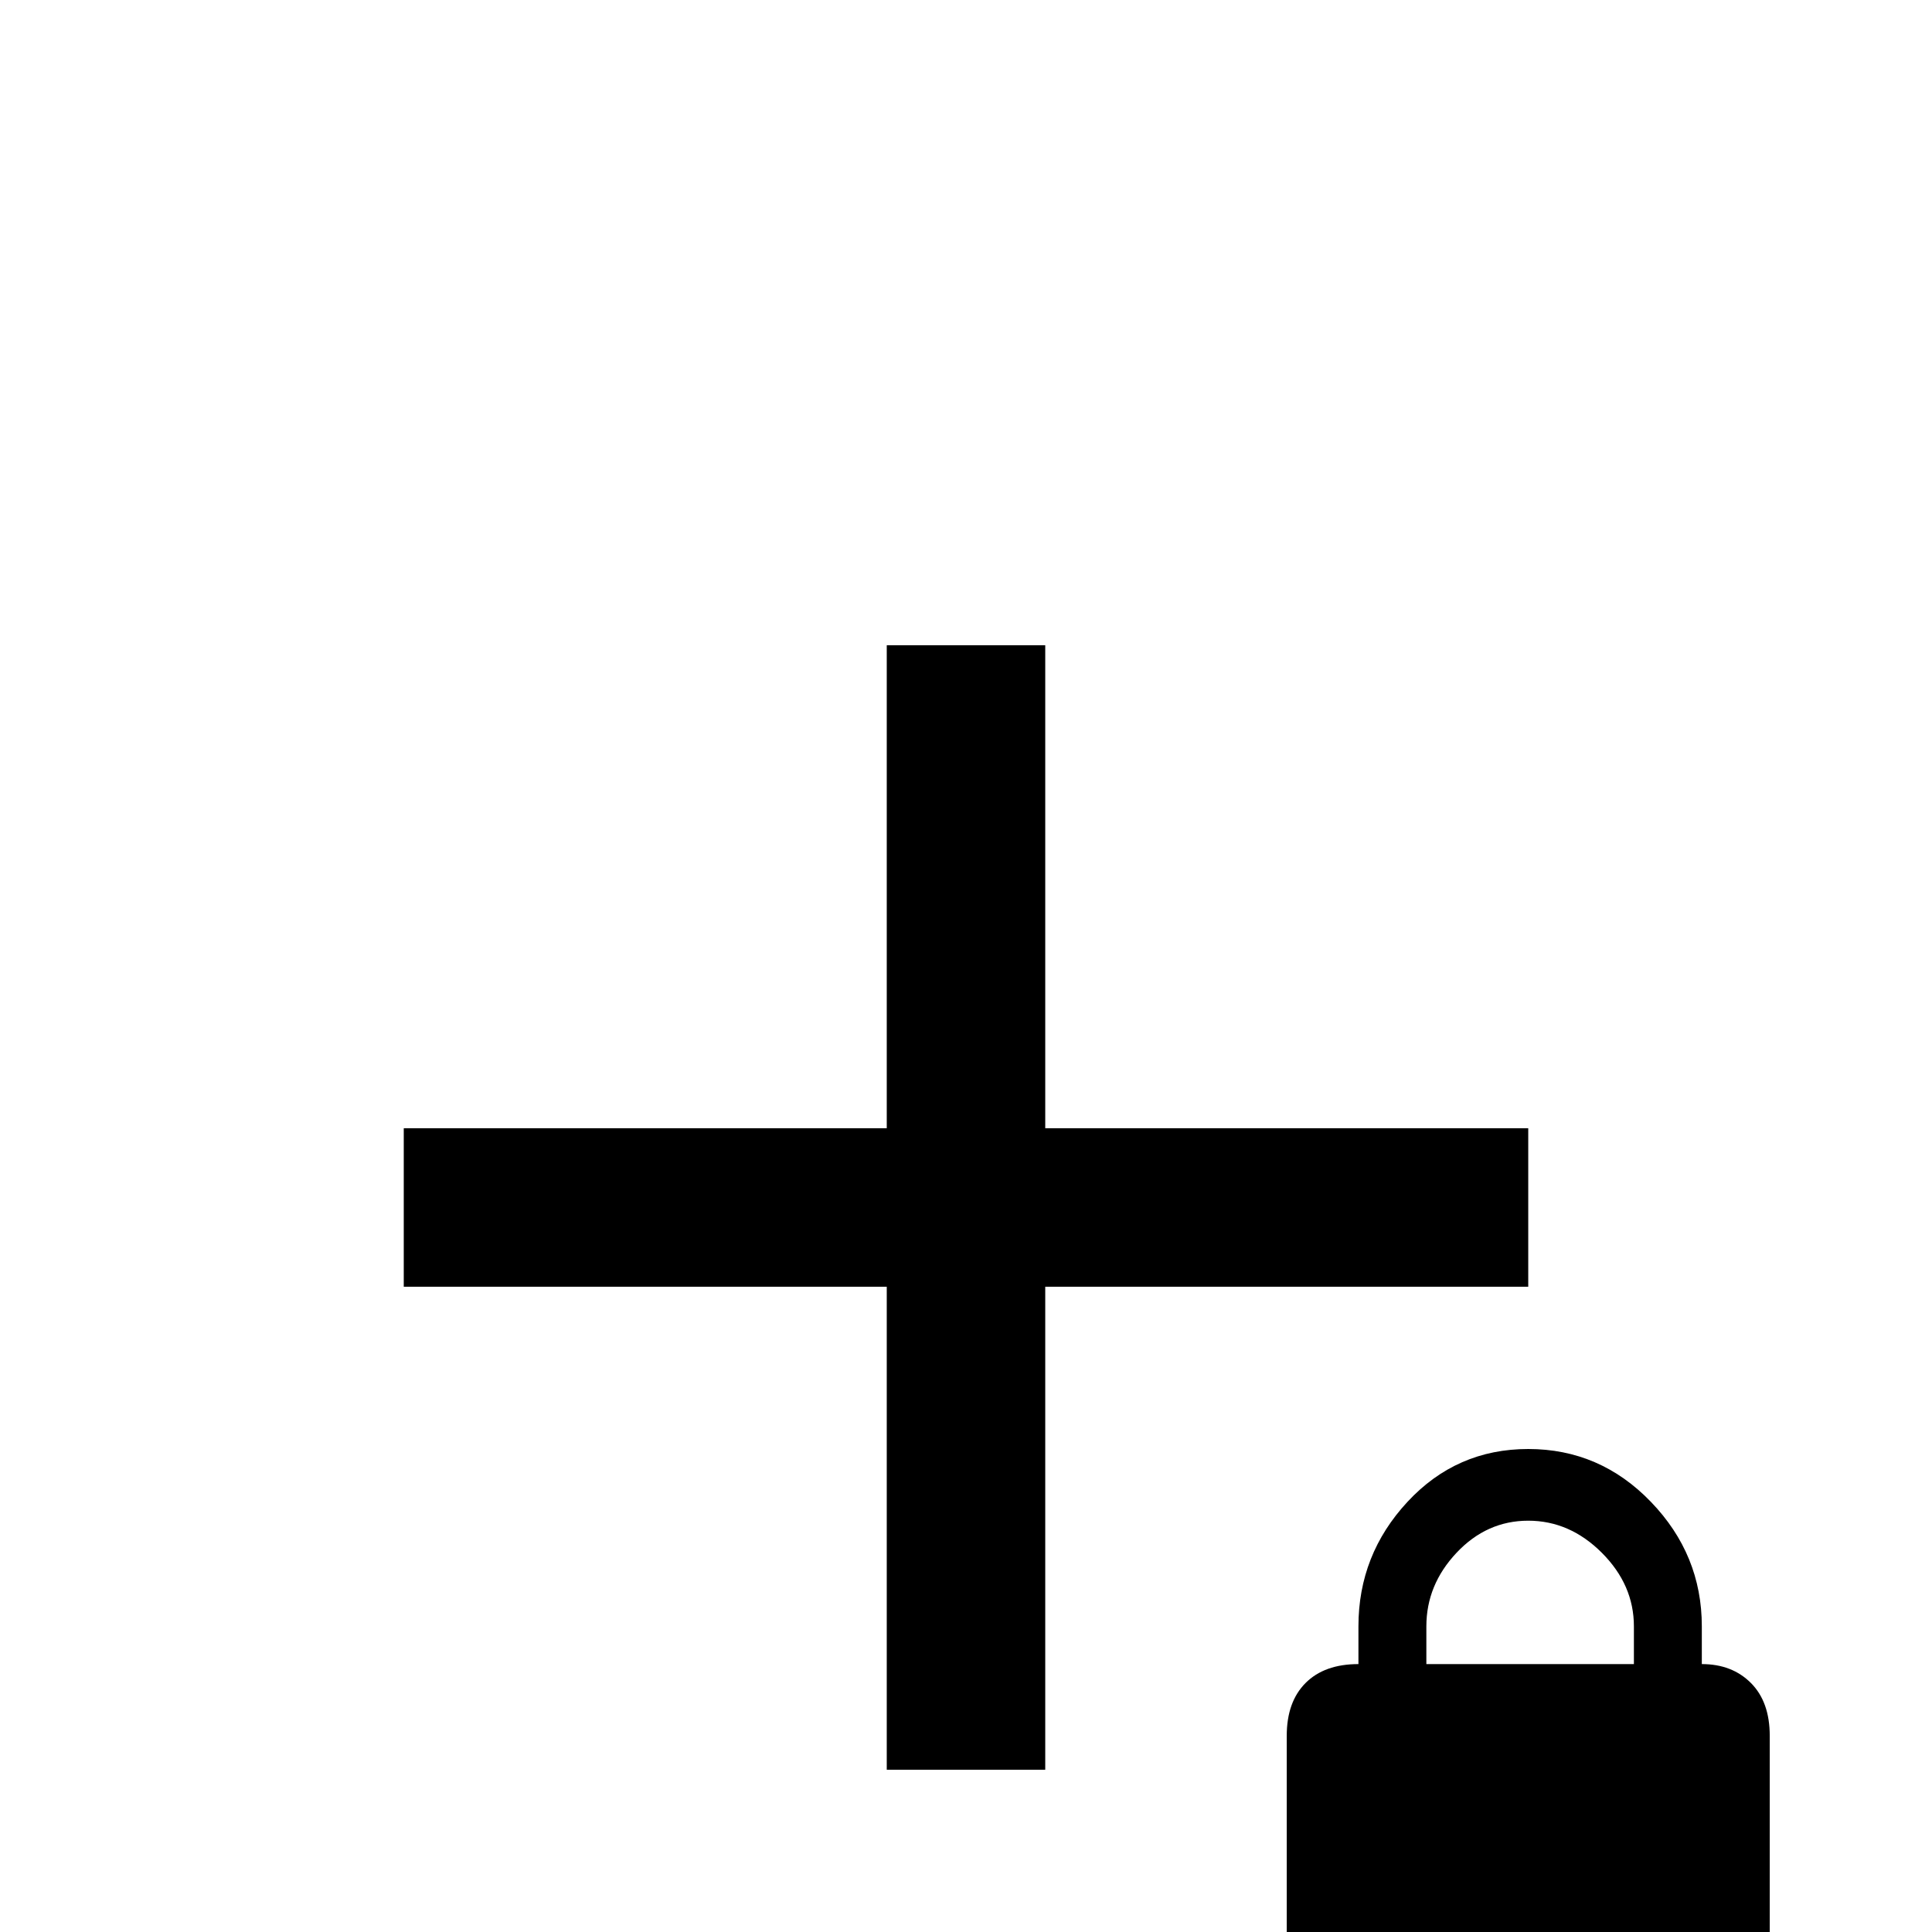 <svg xmlns="http://www.w3.org/2000/svg" viewBox="0 -512 512 512">
	<path fill="#000000" d="M451 -71V-81Q451 -100 437.5 -114Q424 -128 405 -128Q386 -128 373 -114Q360 -100 360 -81V-71Q351 -71 346 -66Q341 -61 341 -52V24Q341 32 346 37.5Q351 43 360 43H451Q459 43 464 37.5Q469 32 469 24V-52Q469 -61 464 -66Q459 -71 451 -71ZM433 -71H378V-81Q378 -92 386 -100.5Q394 -109 405 -109Q416 -109 424.5 -100.5Q433 -92 433 -81ZM235 -341V-213H107V-171H235V-43H277V-171H405V-213H277V-341Z"/>
</svg>